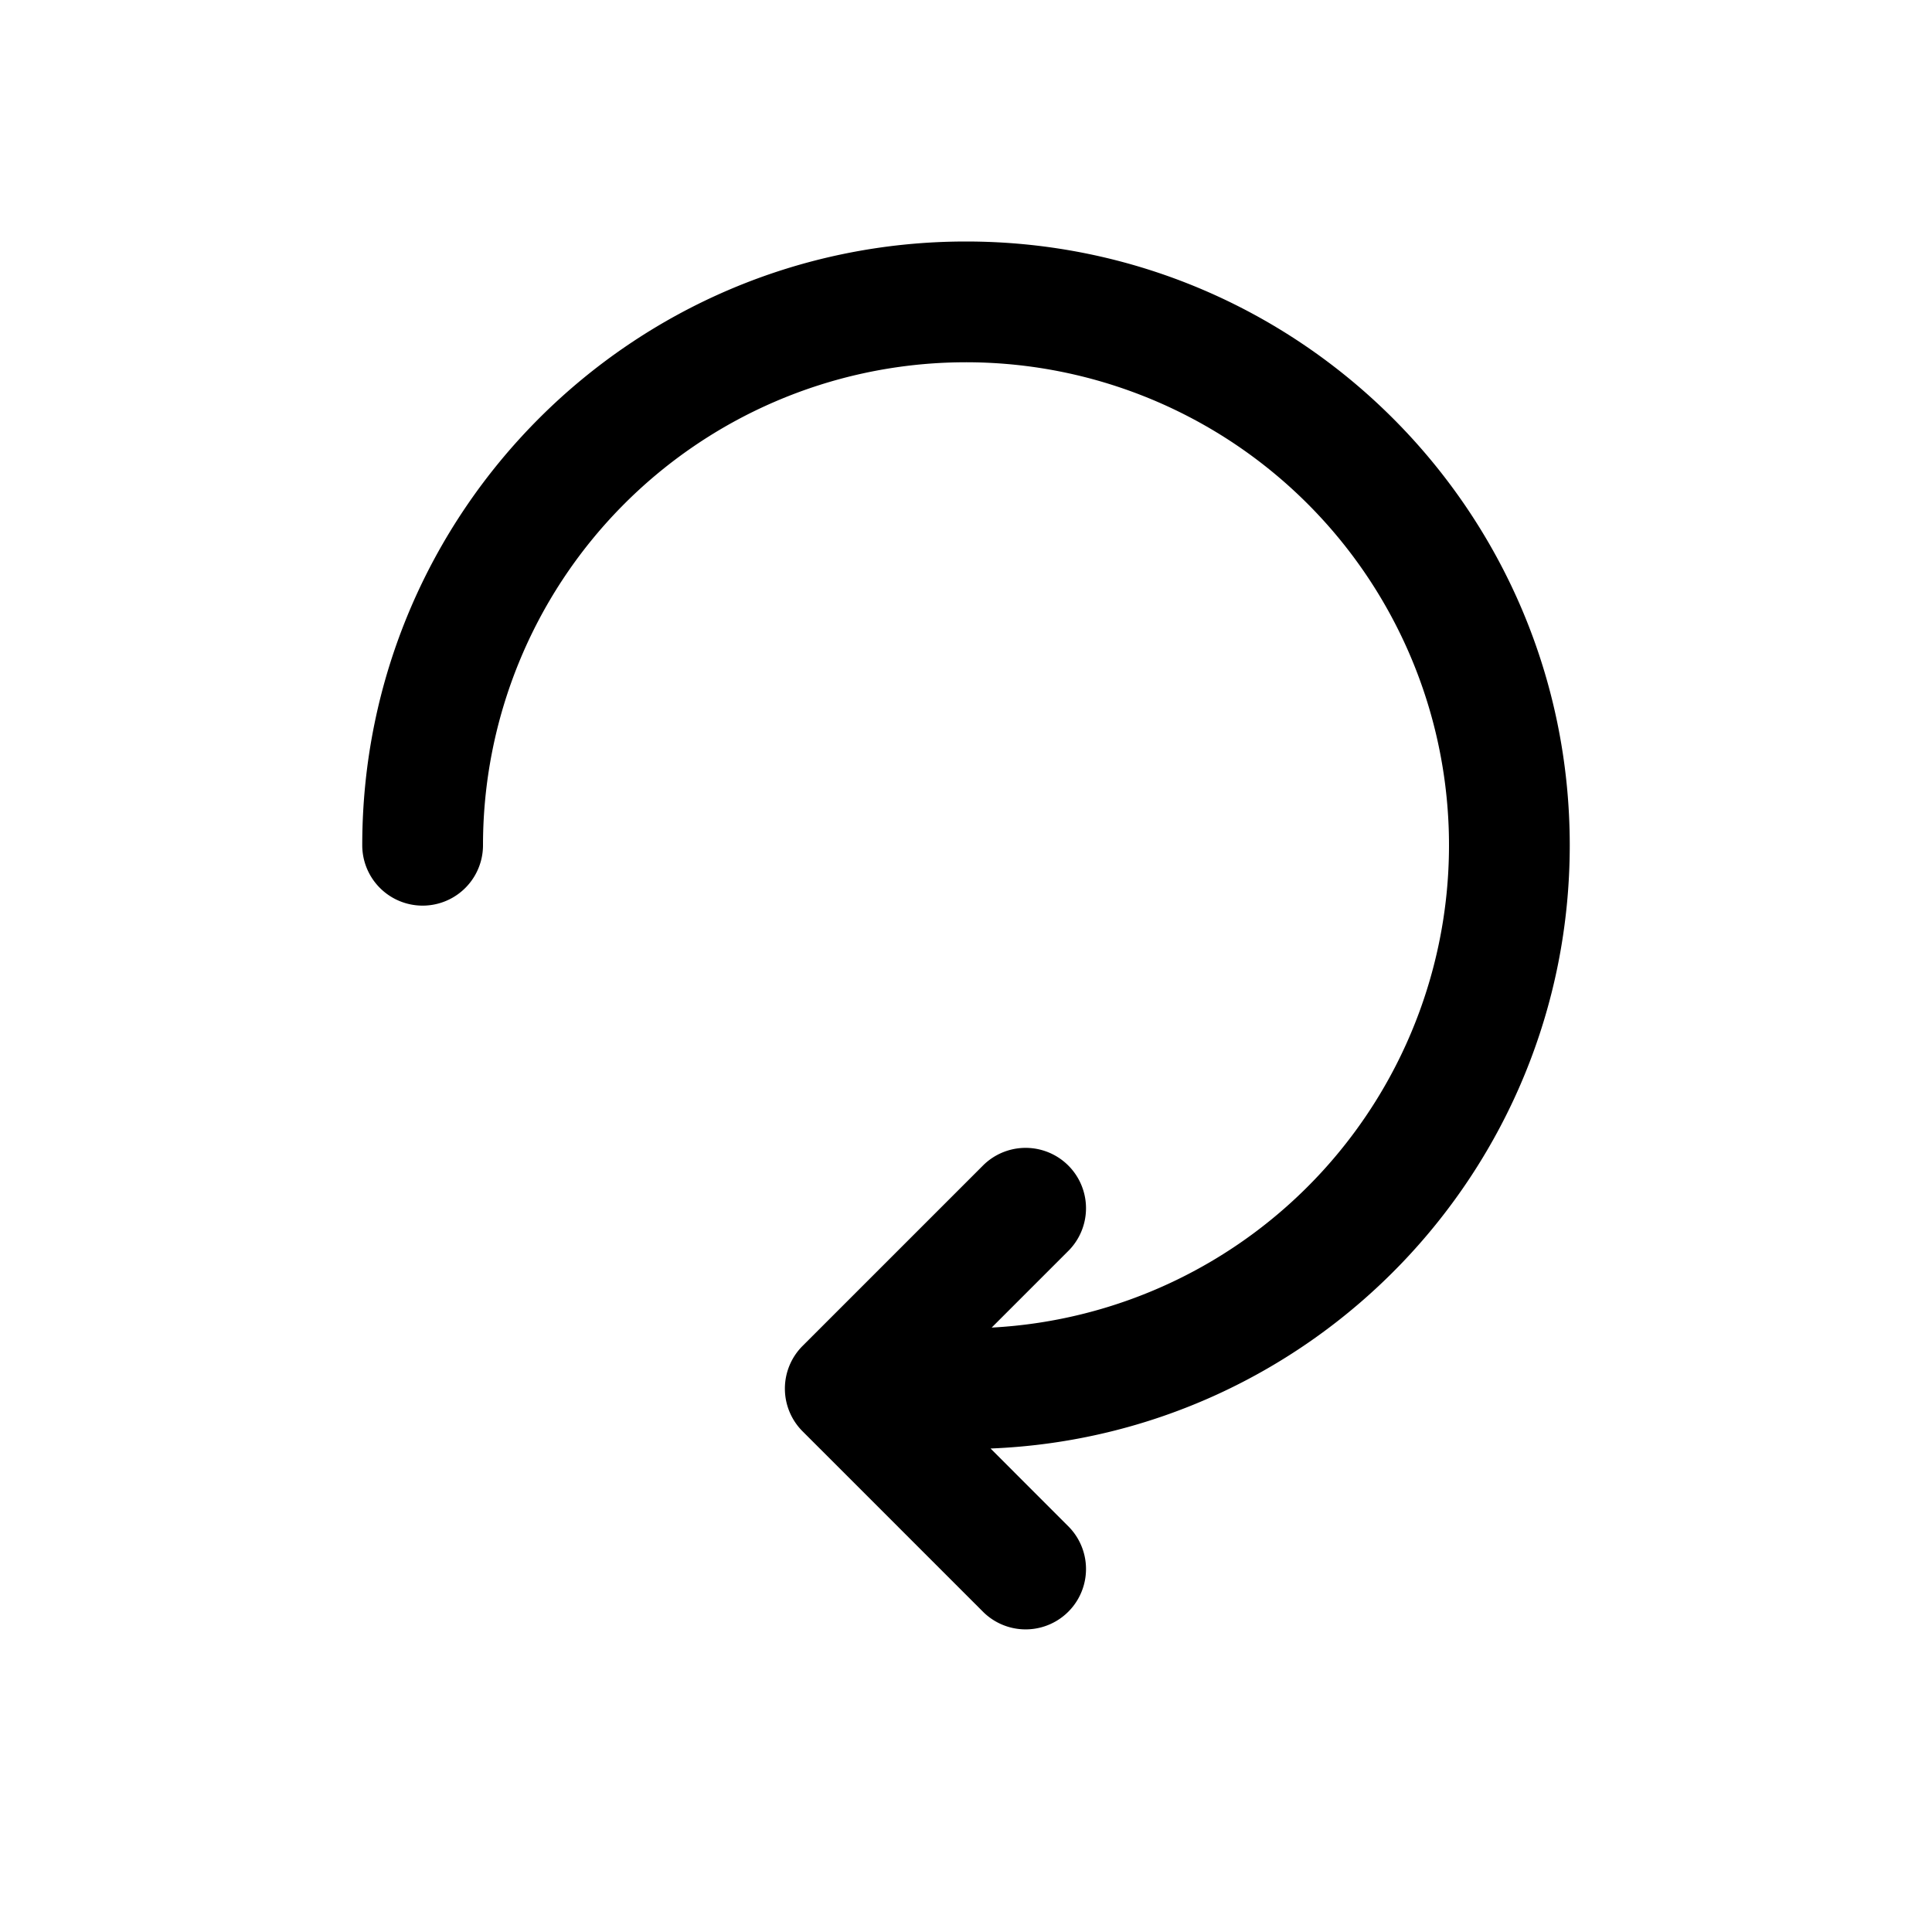 <svg width="32" height="32" fill="none" xmlns="http://www.w3.org/2000/svg"><path d="M8 14a8 8 0 1 1 8.425 7.989l1.282-1.282a1 1 0 0 0-1.414-1.414l-3 3a1 1 0 0 0 0 1.414l3 3a1 1 0 0 0 1.414-1.414l-1.3-1.301C21.74 23.779 26 19.387 26 14c0-5.523-4.477-10-10-10S6 8.477 6 14a1 1 0 1 0 2 0Z" fill="#000"/></svg>